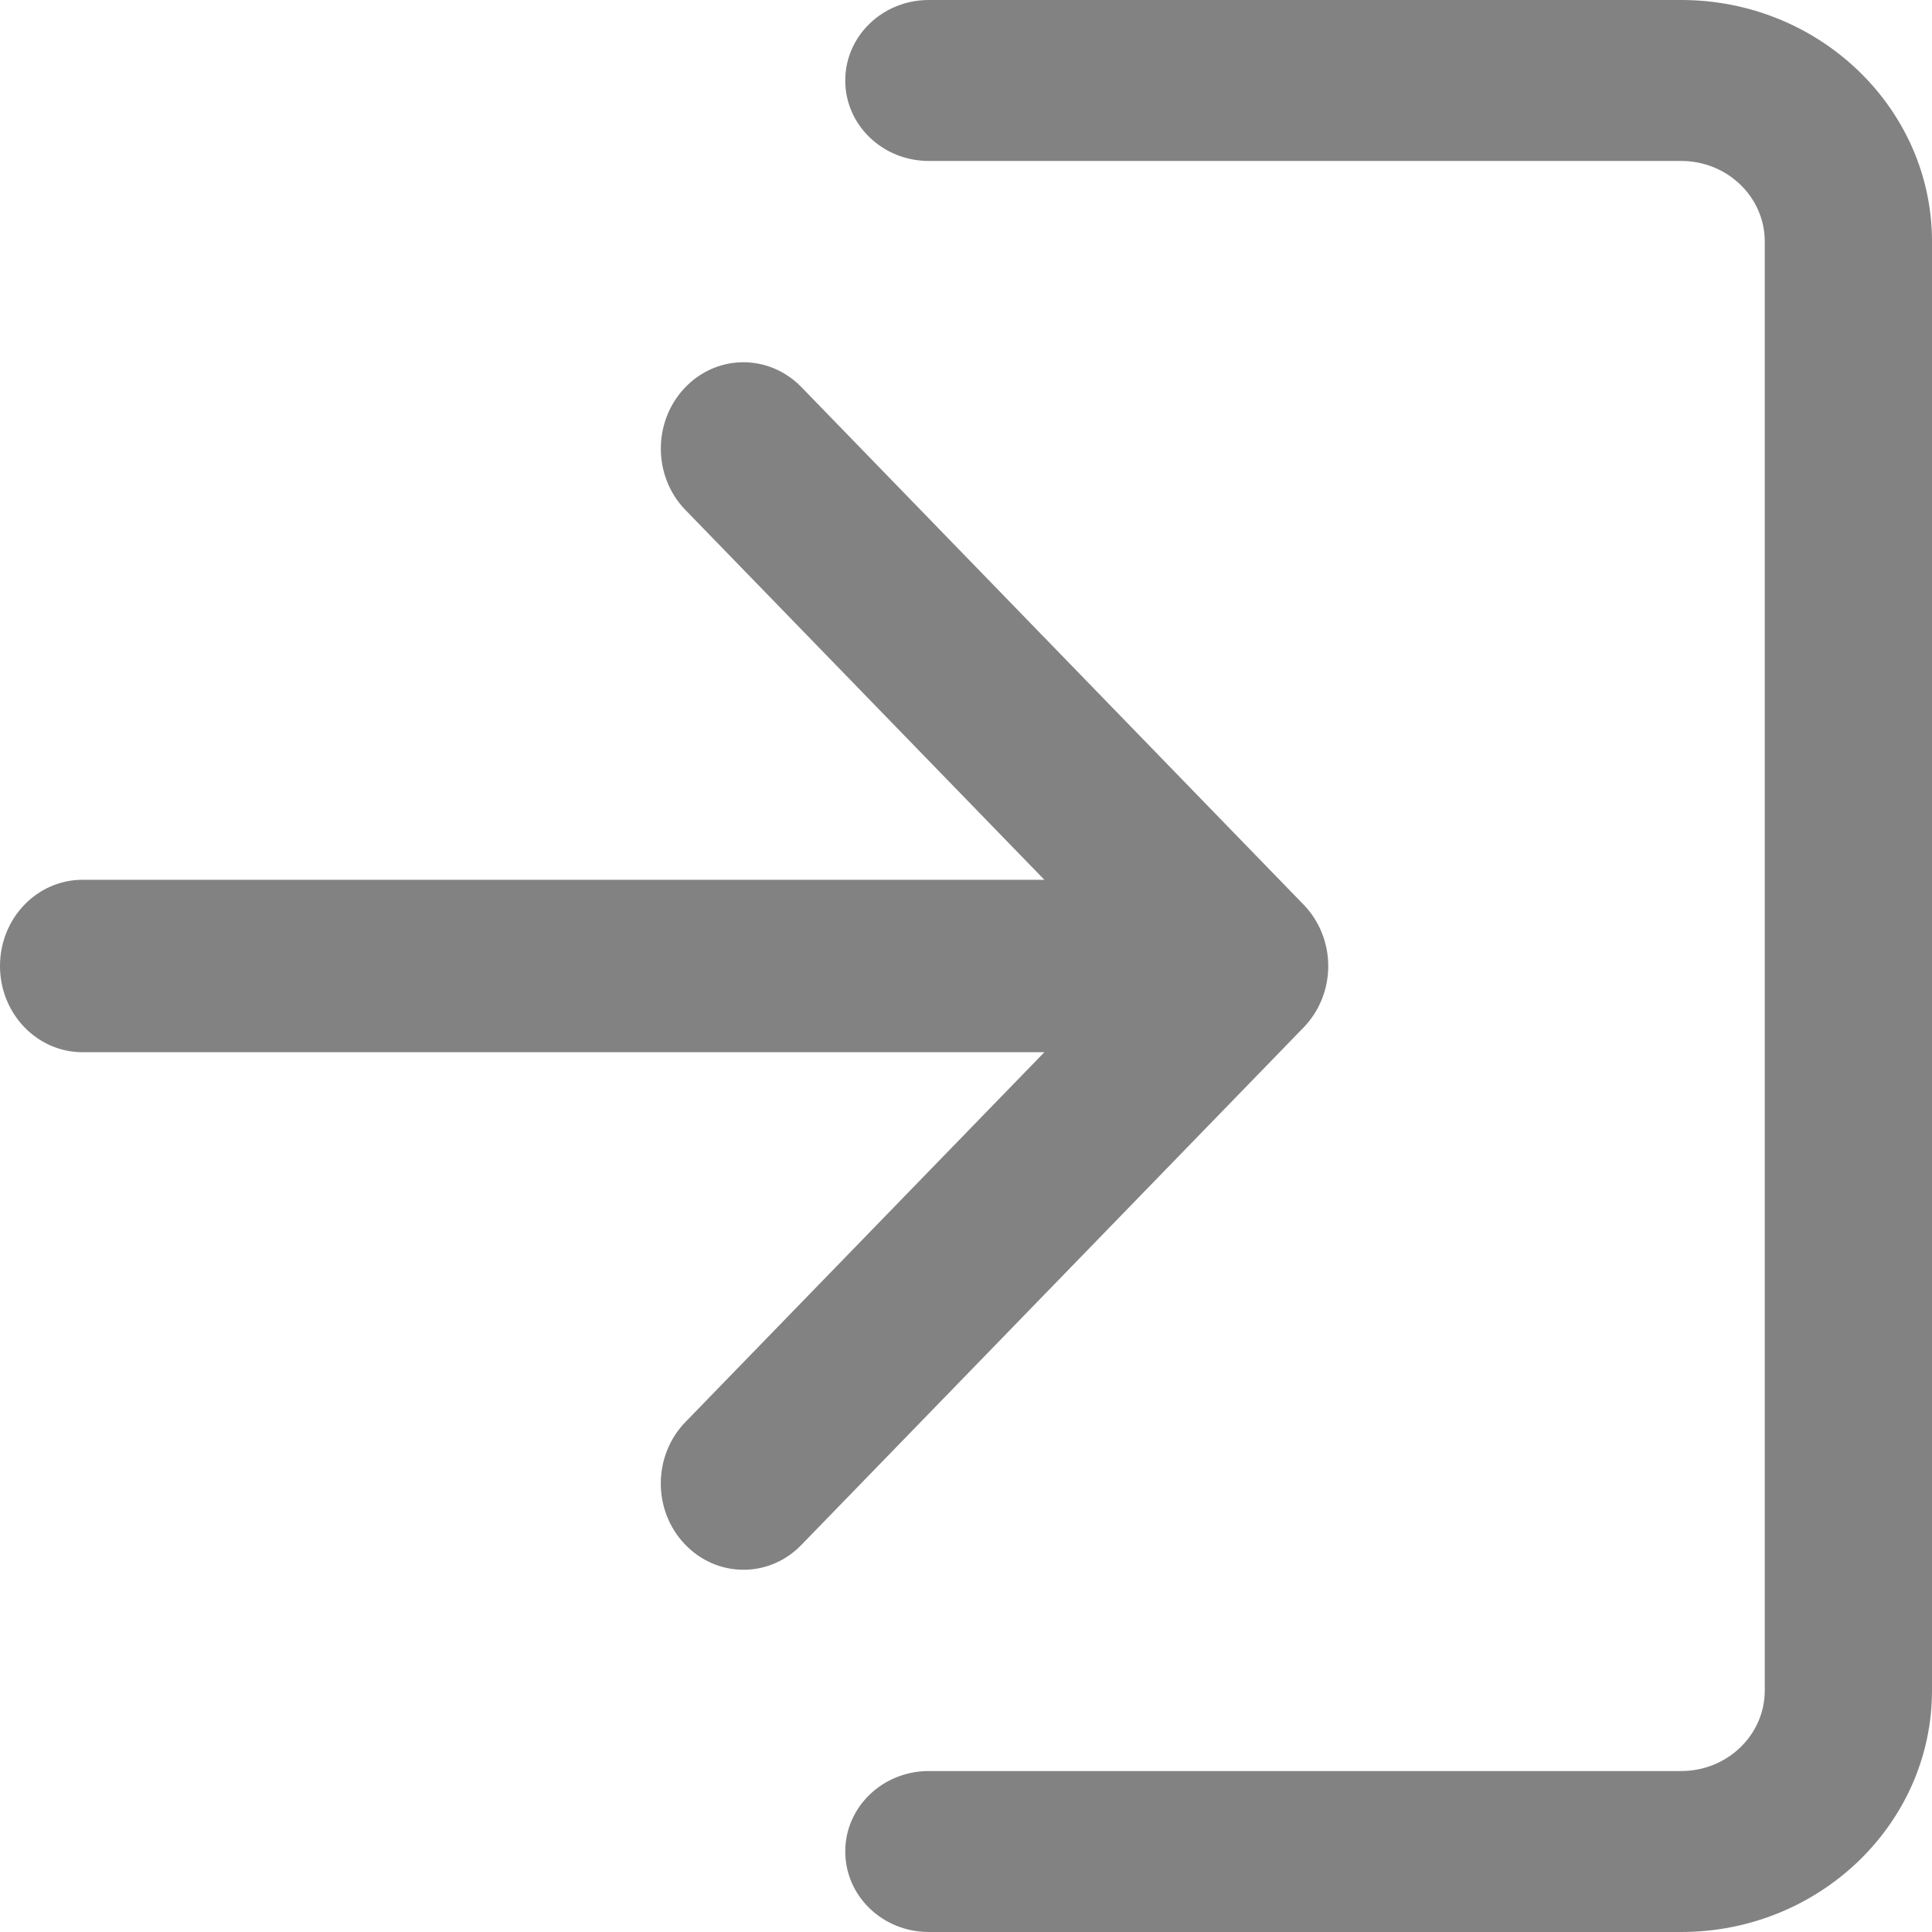 <svg width="16" height="16" viewBox="0 0 16 16" fill="none" xmlns="http://www.w3.org/2000/svg">
<path d="M7.692 1.333L13.923 1.333C14.305 1.333 14.615 1.632 14.615 2L14.615 14C14.615 14.368 14.305 14.667 13.923 14.667L7.692 14.667C7.309 14.667 7 14.965 7 15.333C7 15.702 7.309 16 7.692 16L13.923 16C15.068 16 16 15.103 16 14L16 2C16 0.897 15.068 8.14638e-08 13.923 1.81569e-07L7.692 7.26283e-07C7.309 7.59752e-07 7 0.298 7 0.667C7 1.035 7.309 1.333 7.692 1.333Z" fill="#828282"/>
<path d="M10.796 8.509L6.637 12.794C6.369 13.072 5.935 13.068 5.67 12.787C5.404 12.507 5.407 12.054 5.676 11.777L8.649 8.714L0.684 8.714C0.306 8.714 4.02578e-07 8.395 4.3711e-07 8C4.71642e-07 7.605 0.306 7.286 0.684 7.286L8.649 7.286L5.676 4.223C5.407 3.946 5.405 3.494 5.67 3.213C5.804 3.071 5.98 3 6.157 3C6.33 3 6.504 3.069 6.637 3.206L10.796 7.492C10.926 7.626 11 7.809 11 8C11 8.191 10.927 8.374 10.796 8.509Z" fill="#828282"/>
</svg>
